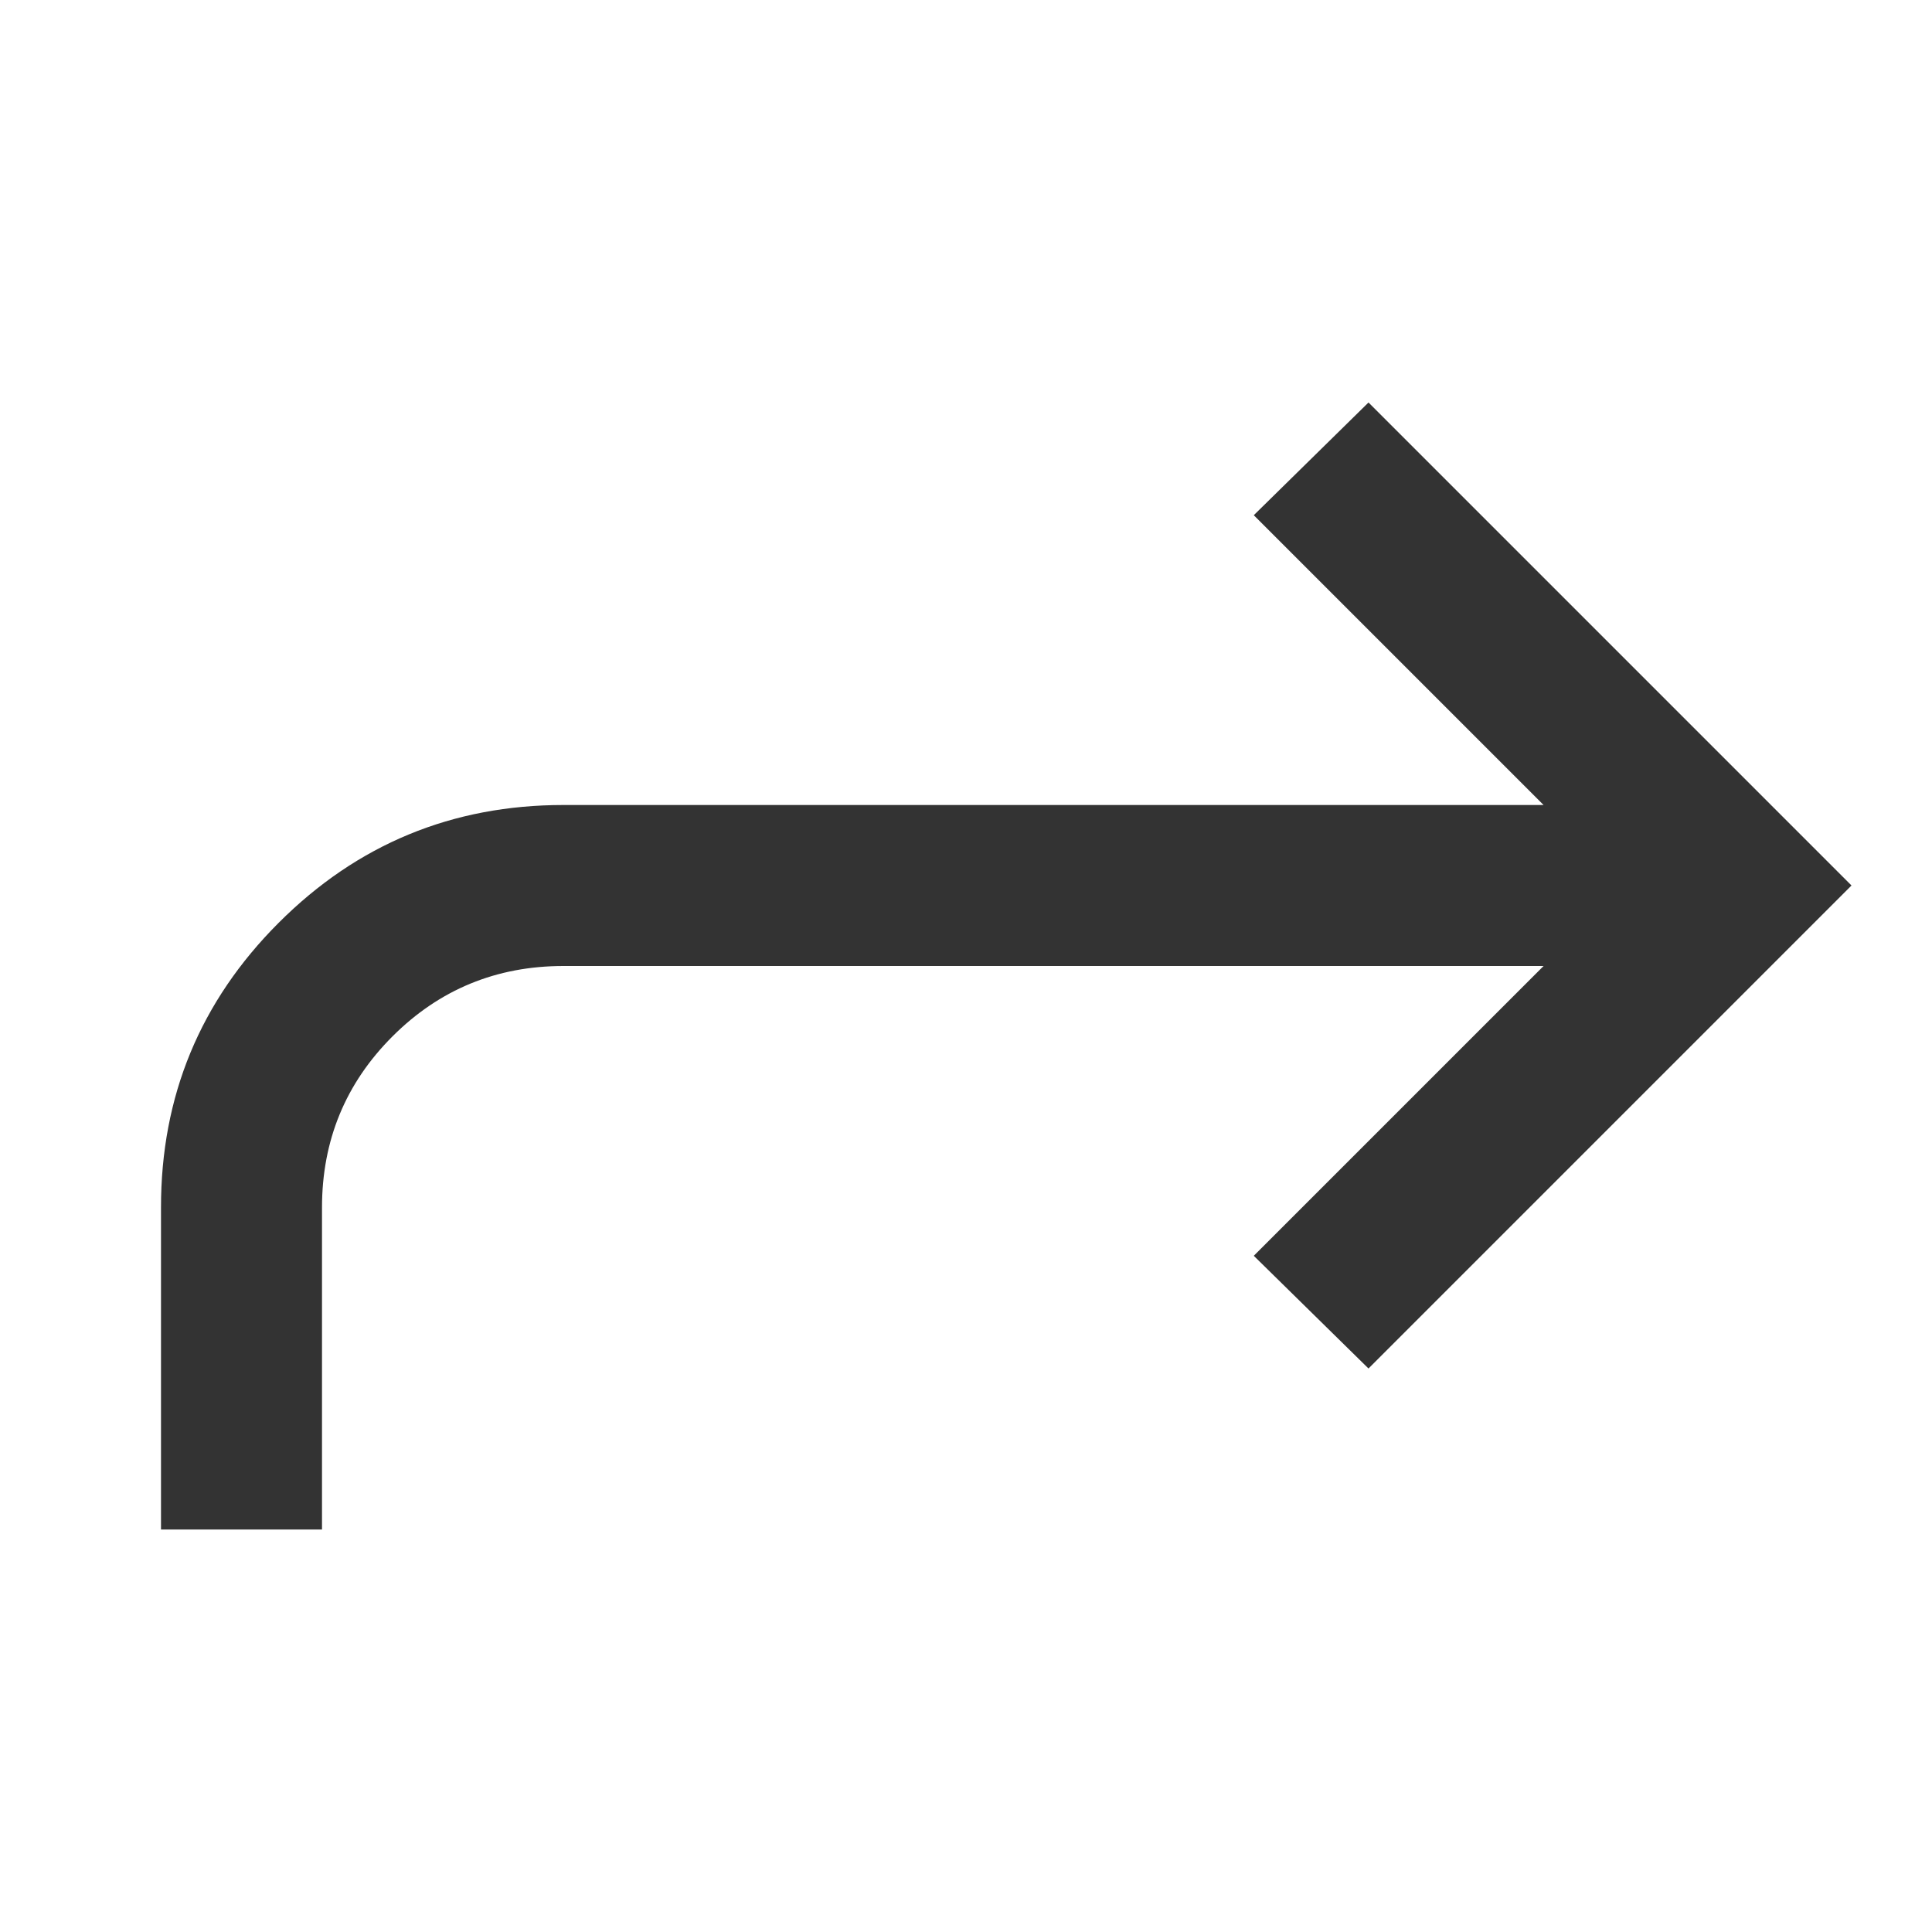 <svg width="24" height="24" viewBox="0 0 24 24" fill="none" xmlns="http://www.w3.org/2000/svg">
<path d="M4 19V15C4 14.167 4.292 13.458 4.875 12.875C5.458 12.292 6.167 12 7 12H19.175L15.575 15.6L17 17L23 11L17 5L15.575 6.4L19.175 10H7C5.617 10 4.437 10.488 3.462 11.463C2.487 12.438 1.999 13.617 2 15V19H4Z" fill="black" fill-opacity="0.8"/>
</svg>
